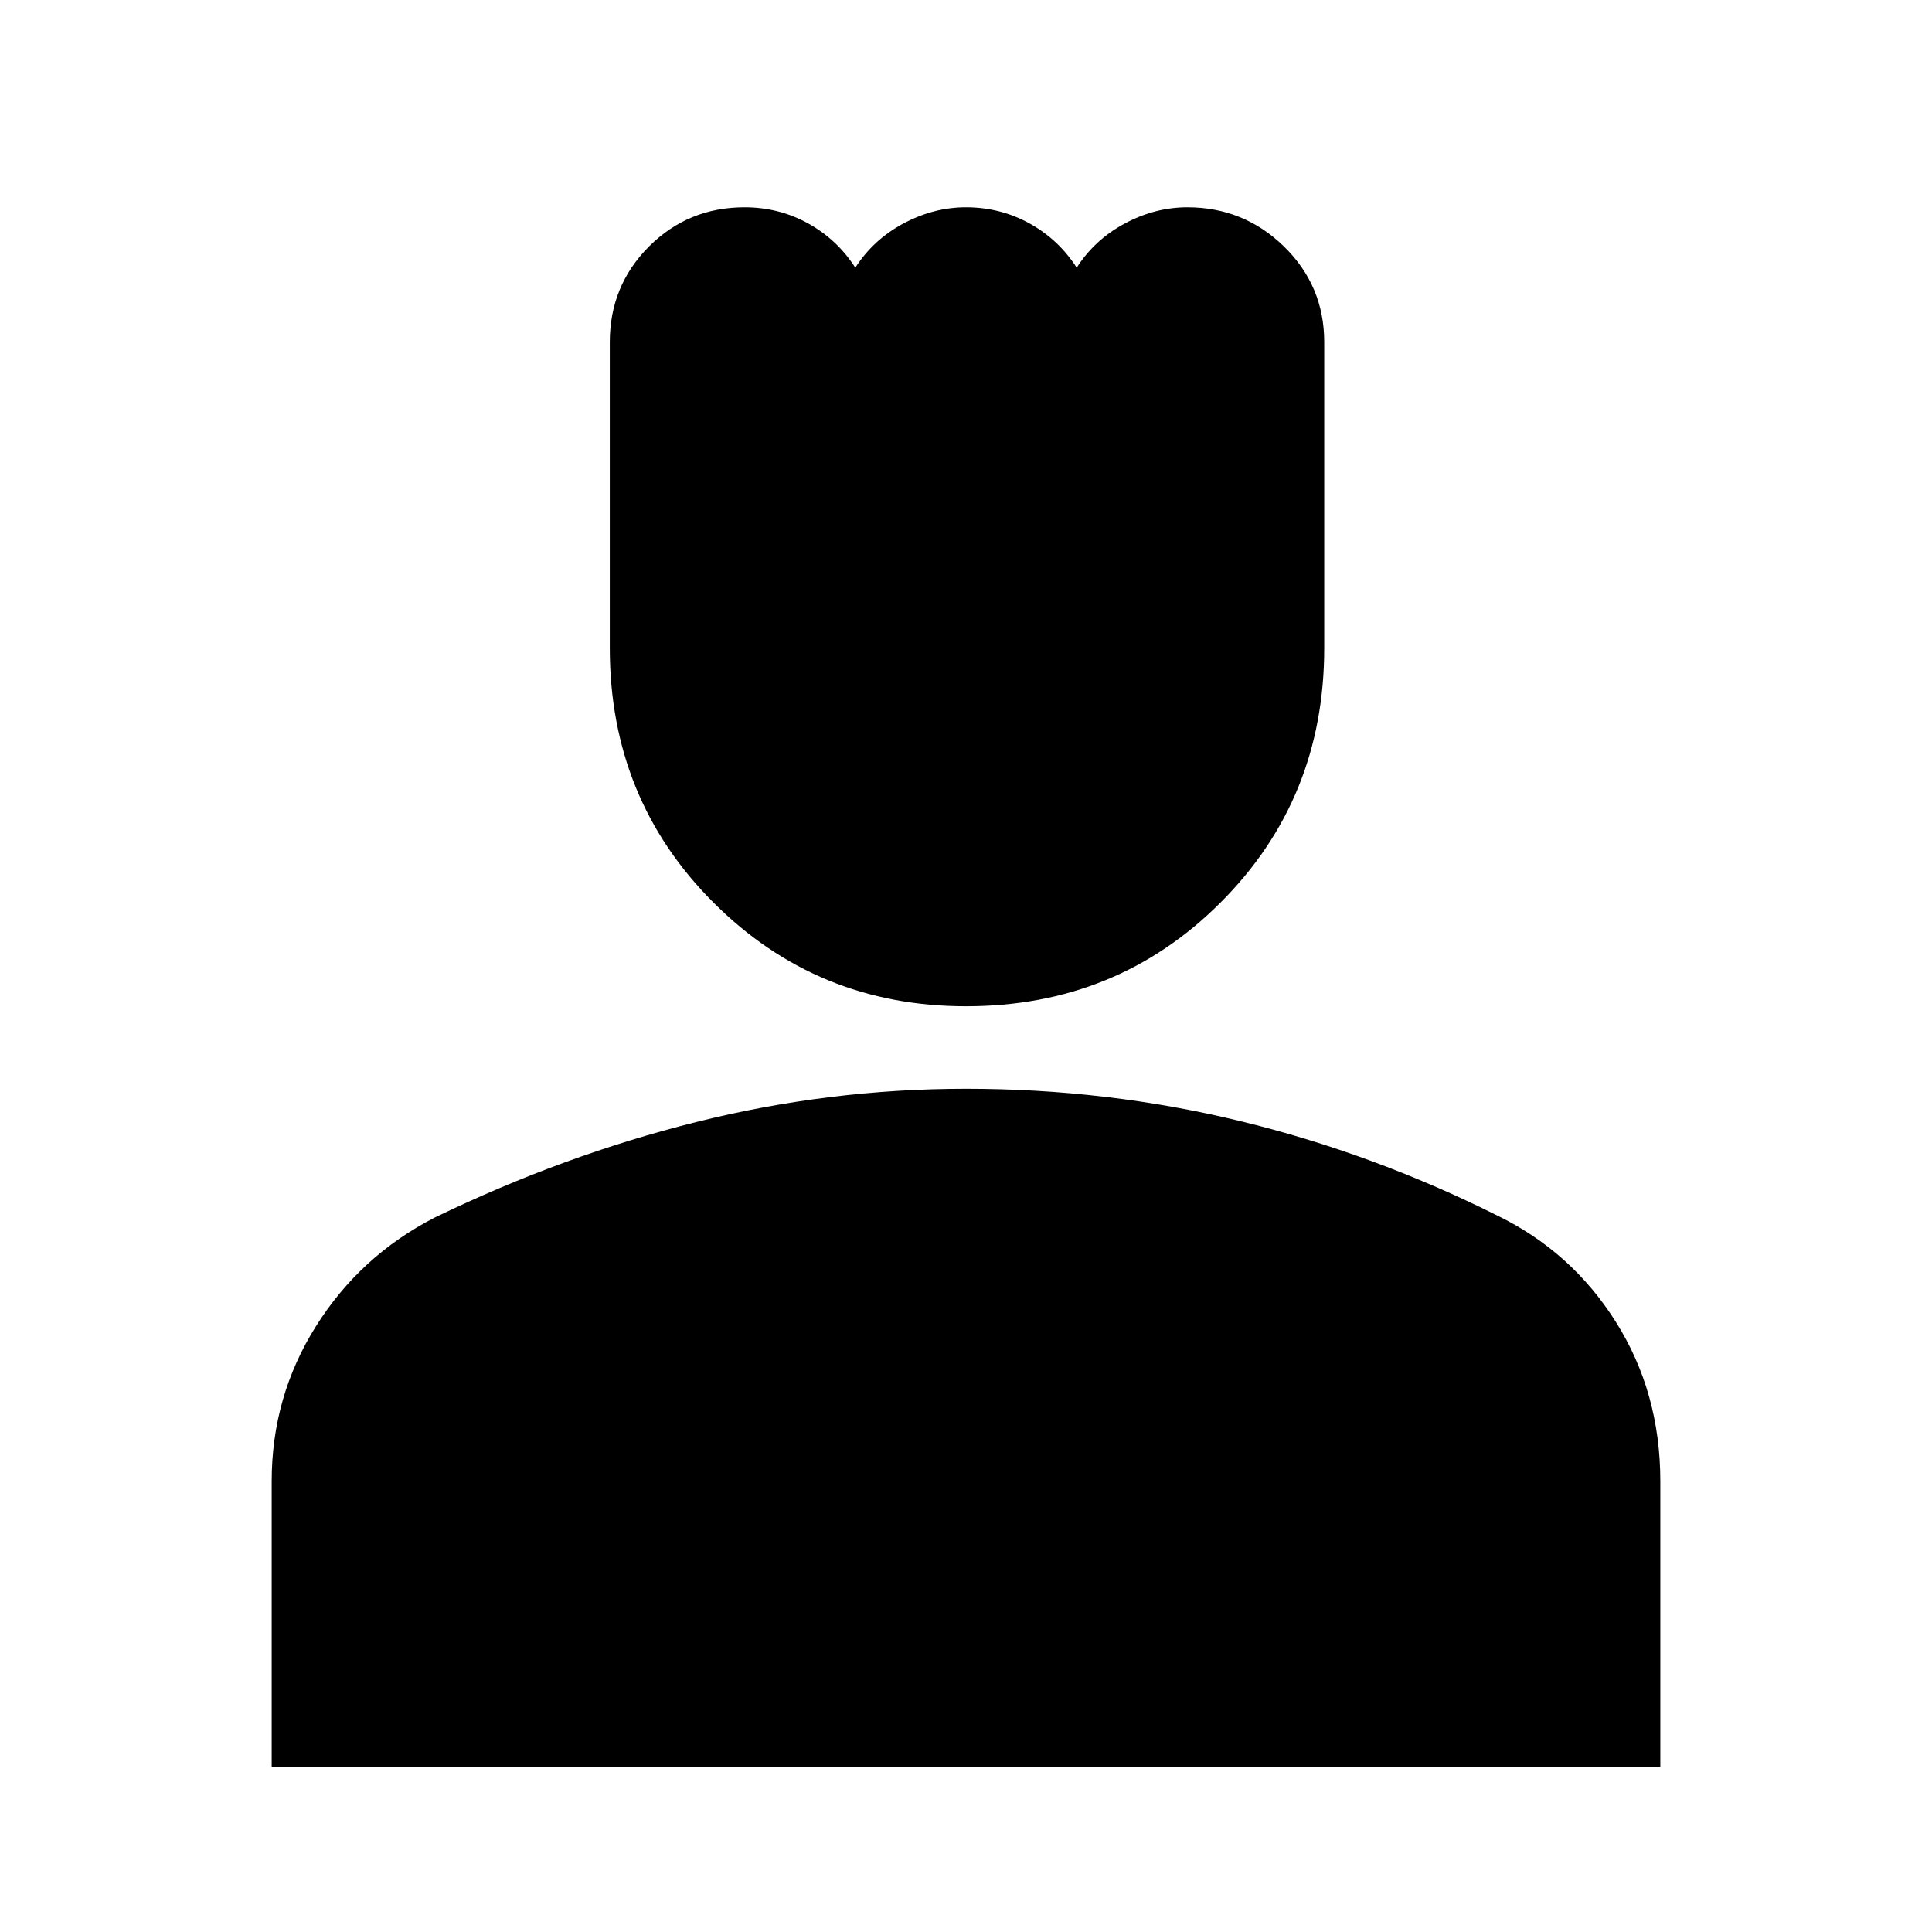 <svg xmlns="http://www.w3.org/2000/svg" height="24" width="24"><path d="M12 12.5q-1.85 0-3.137-1.288Q7.575 9.925 7.575 8.05v-3.8q0-.7.487-1.188.488-.487 1.188-.487.425 0 .788.2.362.2.587.55.225-.35.6-.55.375-.2.775-.2.425 0 .788.2.362.2.587.55.225-.35.6-.55.375-.2.775-.2.7 0 1.2.487.5.488.5 1.188v3.8q0 1.875-1.288 3.162Q13.875 12.5 12 12.5Zm-8.625 9.45V18.4q0-1.05.55-1.925t1.475-1.35q1.6-.775 3.25-1.187 1.65-.413 3.35-.413 1.75 0 3.4.4t3.2 1.175q.925.45 1.475 1.325t.55 1.975v3.55Z"/></svg>